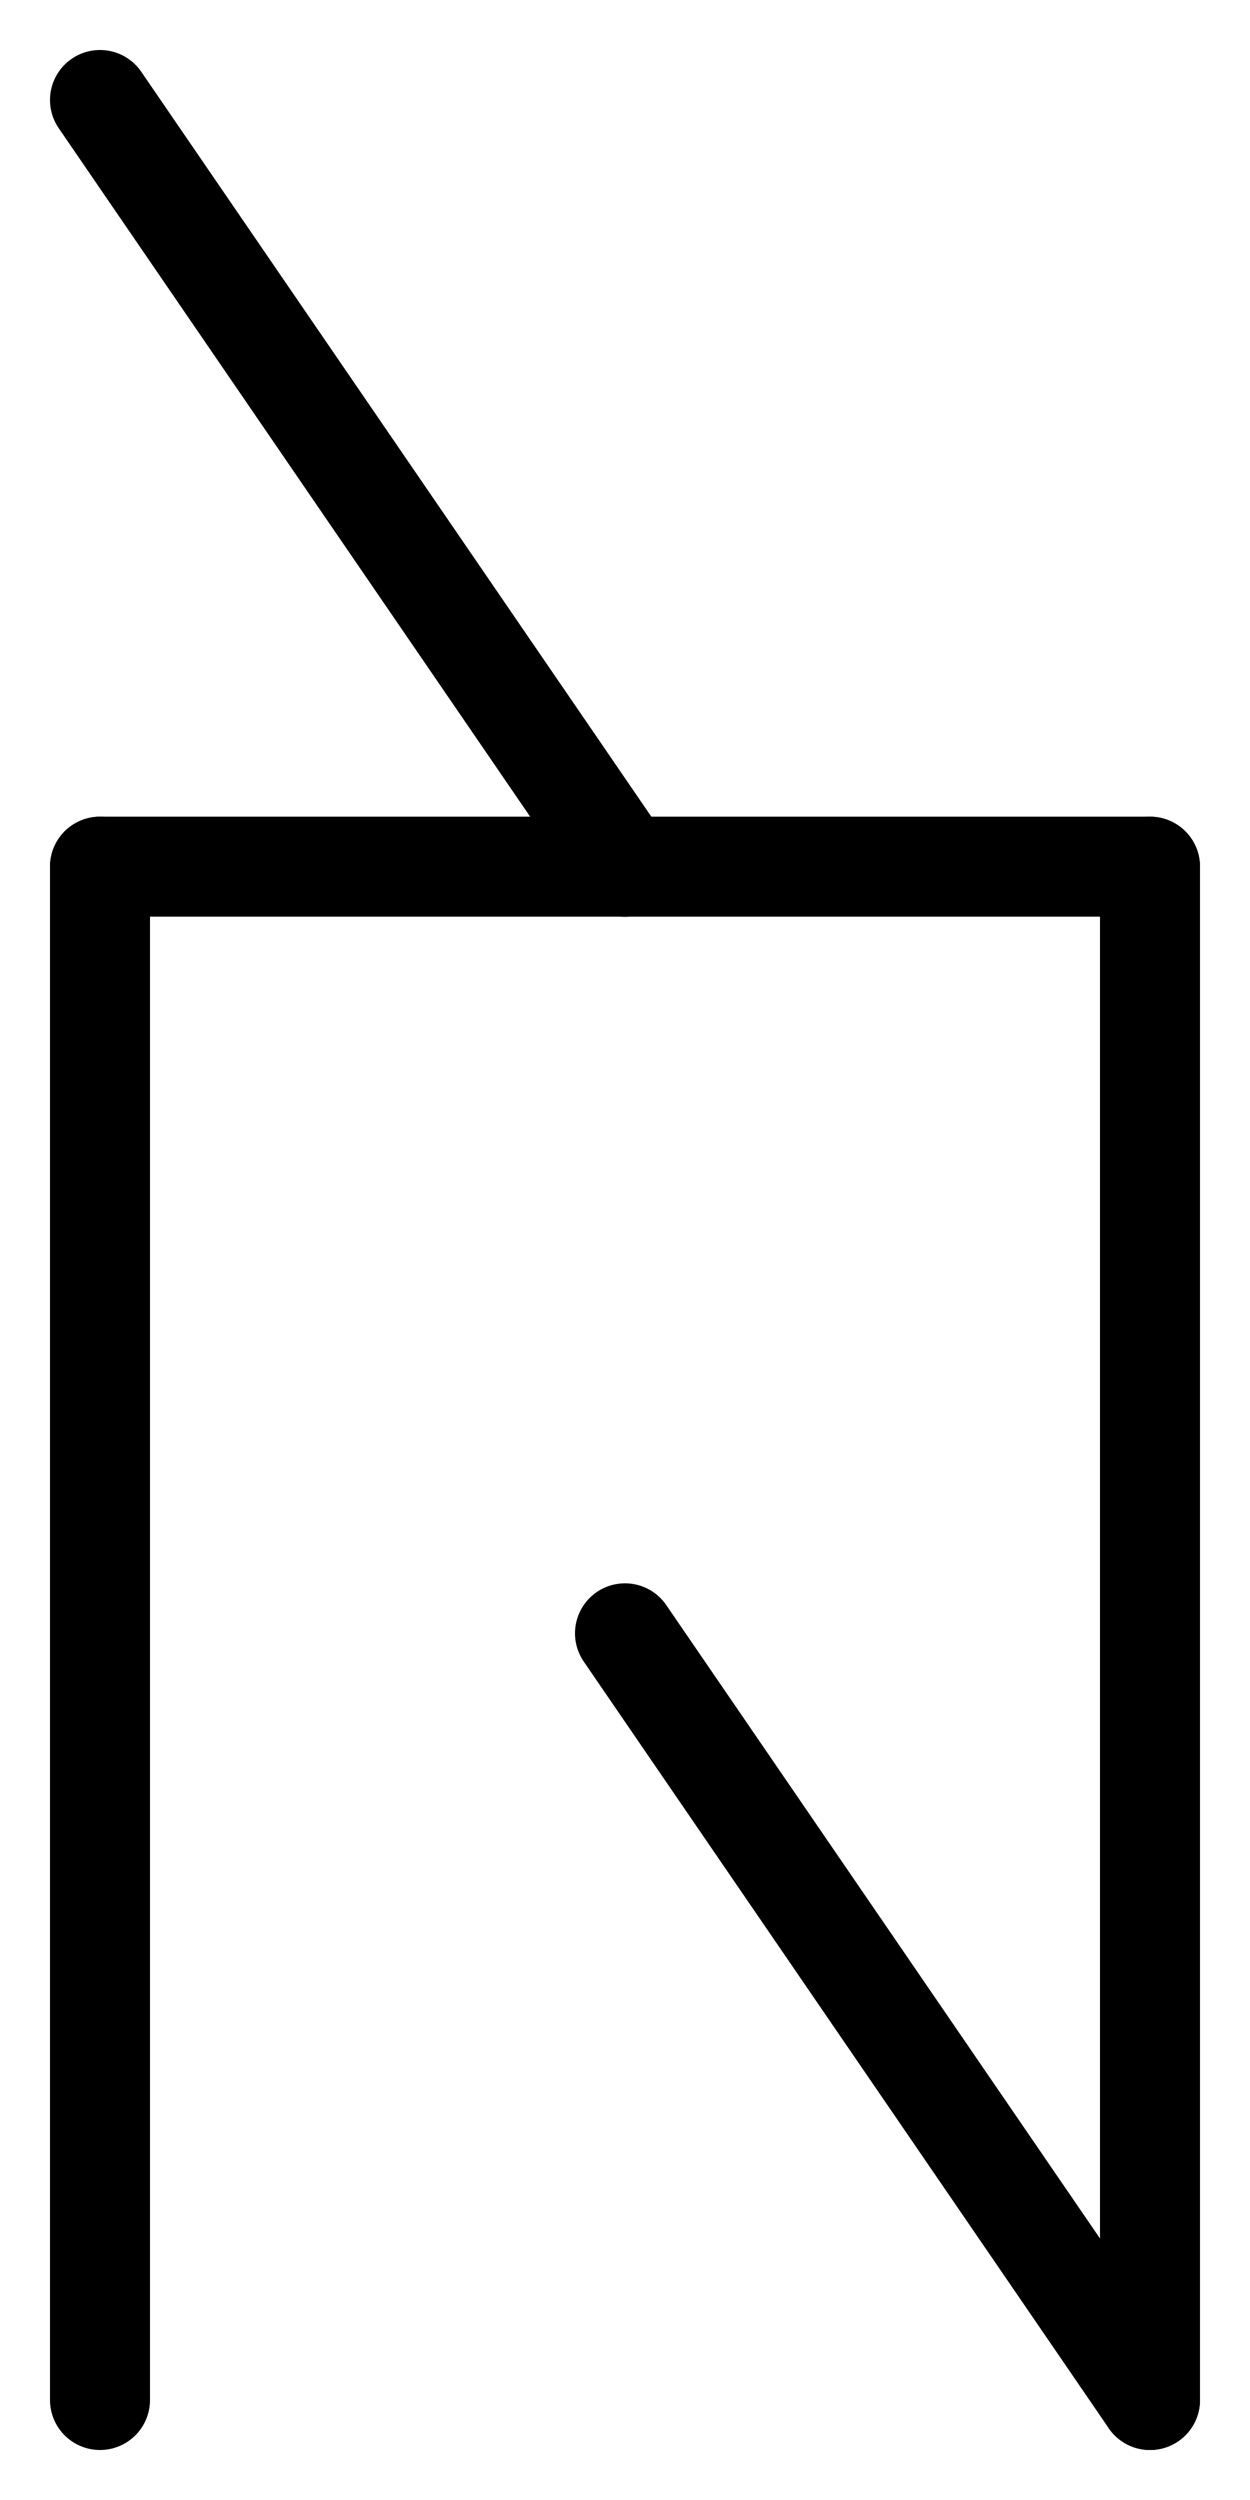 <svg xmlns="http://www.w3.org/2000/svg" width="50" height="100" viewbox="0 0 50 100"><line x1="4" x2="25" y1="4" y2="34.667" stroke="black" stroke-width="4" stroke-linecap="round"></line><line x1="4" x2="4" y1="34.667" y2="65.333" stroke="black" stroke-width="4" stroke-linecap="round"></line><line x1="4" x2="25" y1="34.667" y2="34.667" stroke="black" stroke-width="4" stroke-linecap="round"></line><line x1="25" x2="46" y1="34.667" y2="34.667" stroke="black" stroke-width="4" stroke-linecap="round"></line><line x1="46" x2="46" y1="34.667" y2="65.333" stroke="black" stroke-width="4" stroke-linecap="round"></line><line x1="4" x2="4" y1="65.333" y2="96" stroke="black" stroke-width="4" stroke-linecap="round"></line><line x1="25" x2="46" y1="65.333" y2="96" stroke="black" stroke-width="4" stroke-linecap="round"></line><line x1="46" x2="46" y1="65.333" y2="96" stroke="black" stroke-width="4" stroke-linecap="round"></line></svg>